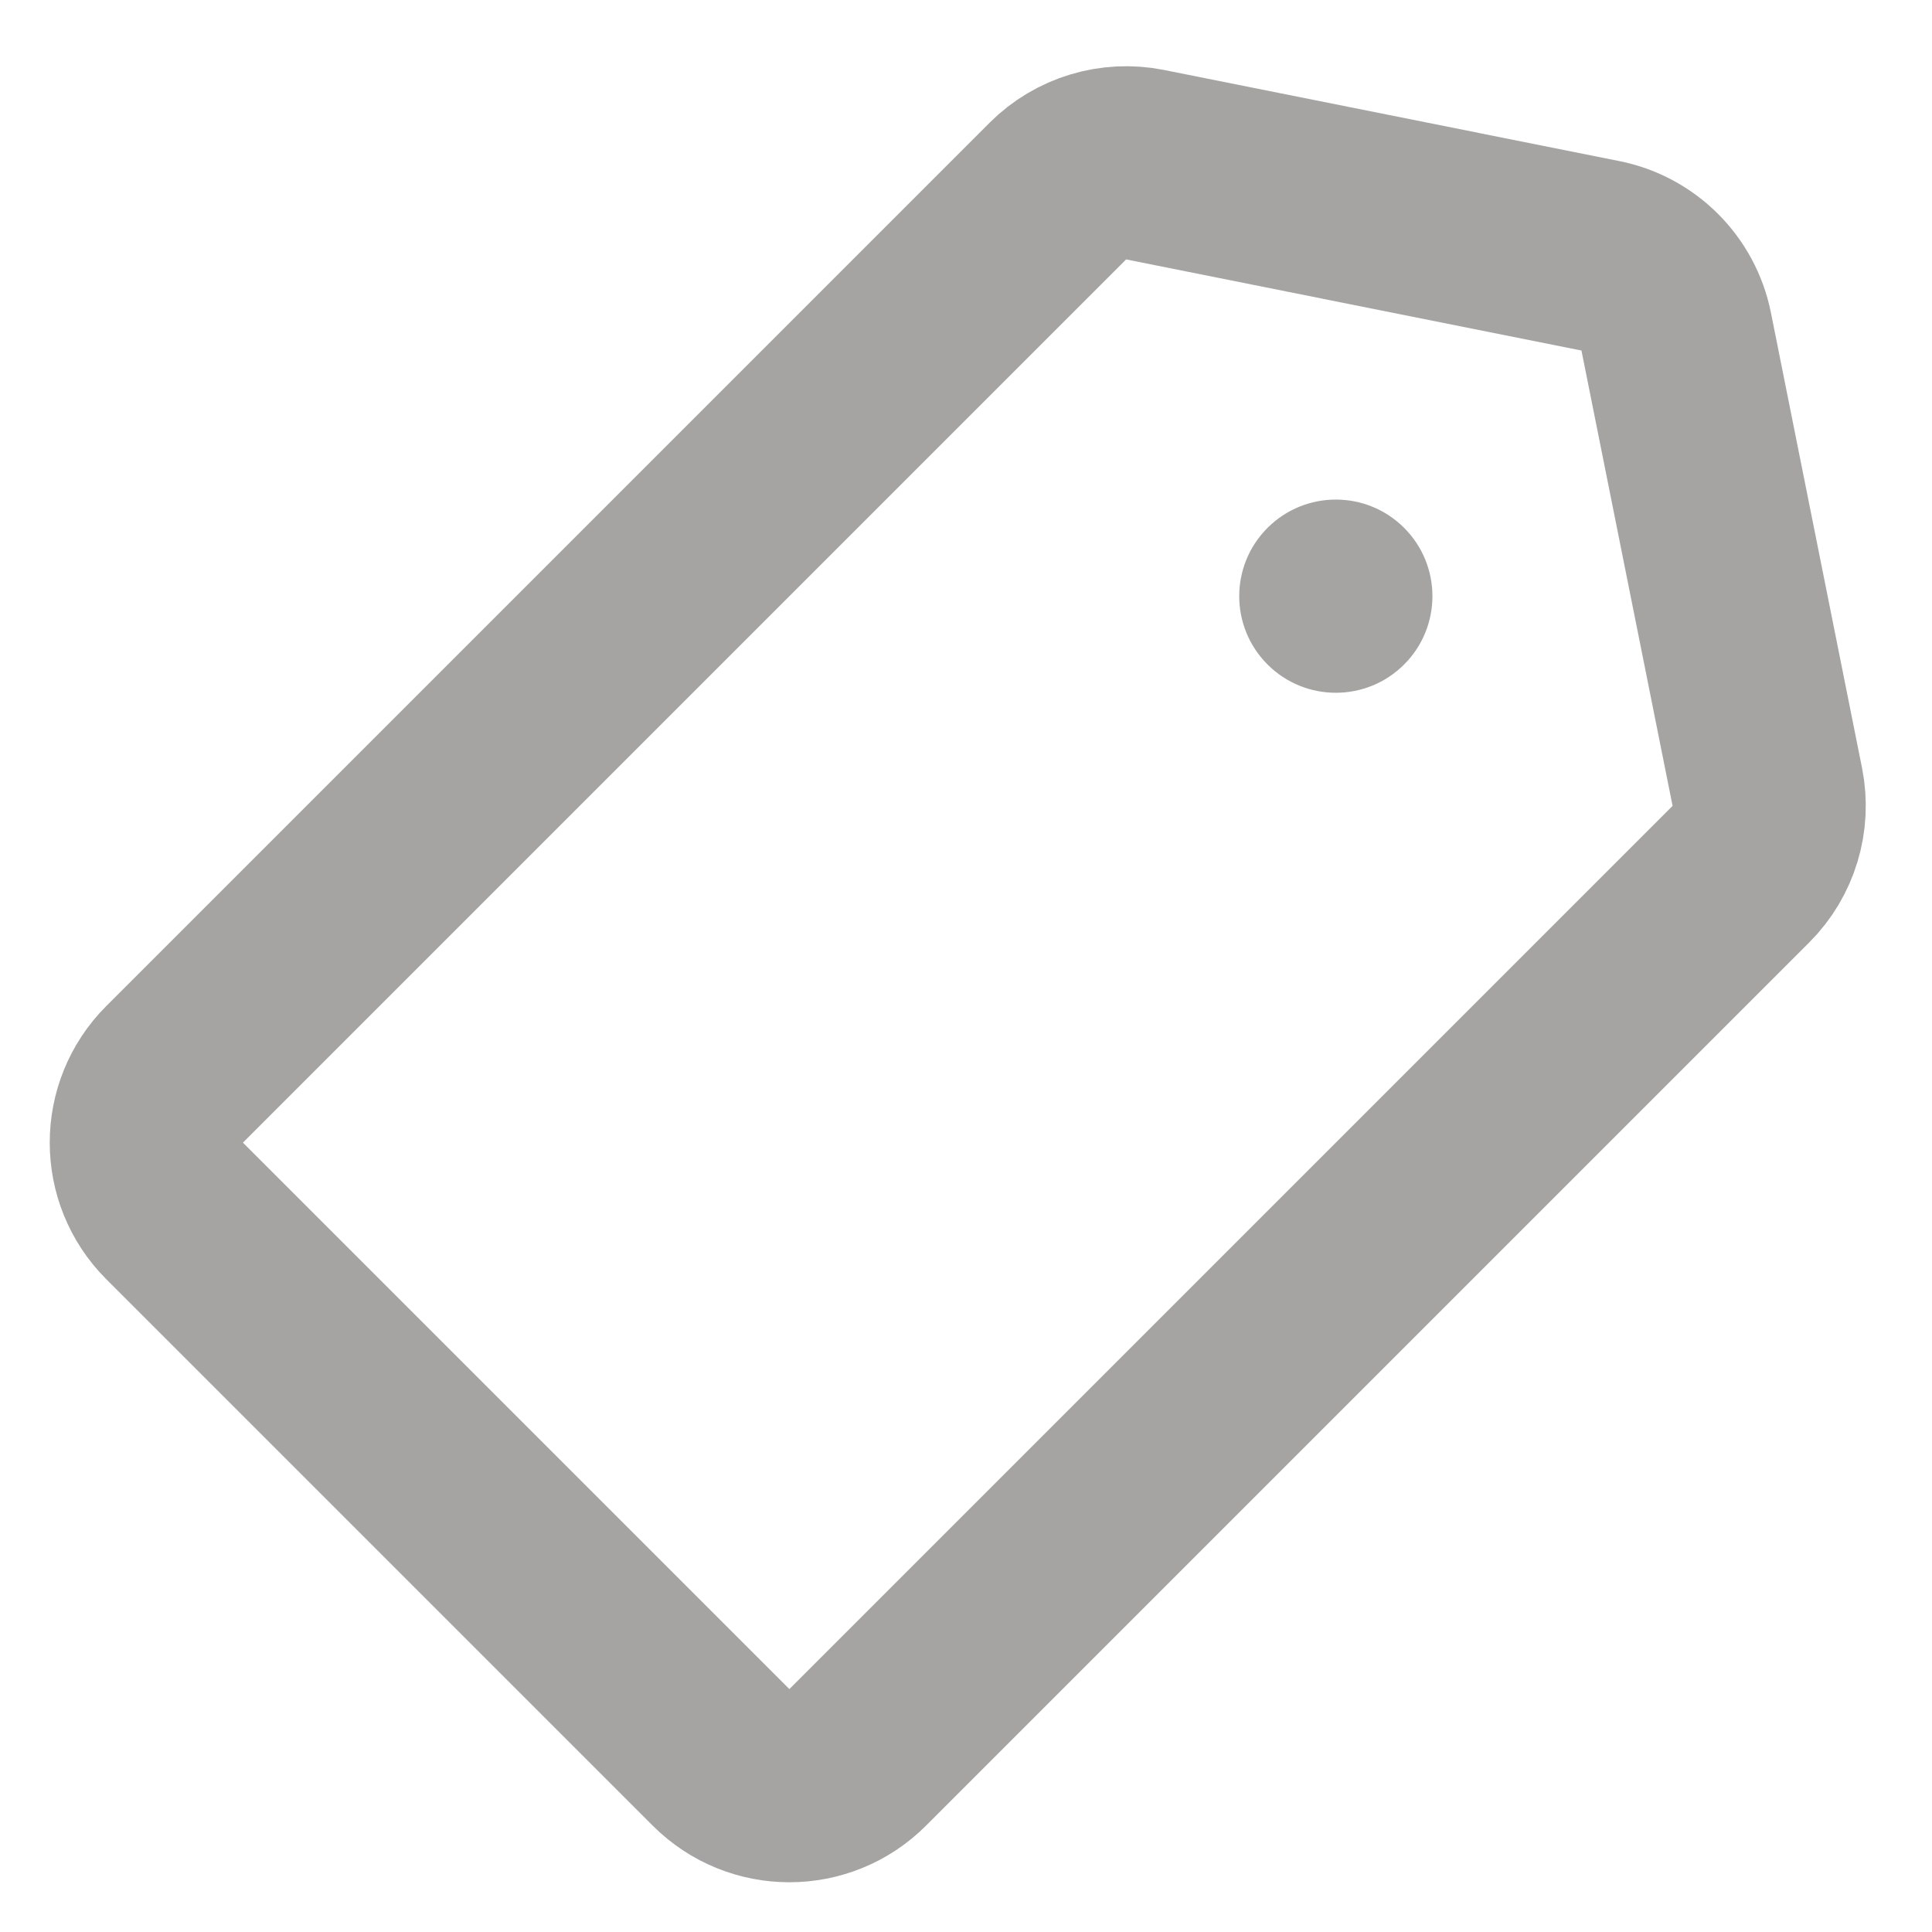 <?xml version="1.0" encoding="UTF-8"?>
<svg width="20px" height="20px" viewBox="0 0 20 20" version="1.1" xmlns="http://www.w3.org/2000/svg" xmlns:xlink="http://www.w3.org/1999/xlink">
    <!-- Generator: Sketch 47.1 (45422) - http://www.bohemiancoding.com/sketch -->
    <title>tag</title>
    <desc>Created with Sketch.</desc>
    <defs></defs>
    <g id="Page-1" stroke="none" stroke-width="1" fill="none" fill-rule="evenodd">
        <g id="Artboard" transform="translate(-338, -26)">
            <g id="tag" transform="translate(349, 35) rotate(45) translate(-349, -35) translate(343, 25)">
                <path d="M1.445,4.238 C1.167,4.424 1,4.736 1,5.07 L1,18 C1,18.552 1.448,19 2,19 L10,19 C10.552,19 11,18.552 11,18 L11,5.07 C11,4.736 10.833,4.424 10.555,4.238 L6.555,1.572 C6.219,1.348 5.781,1.348 5.445,1.572 L1.445,4.238 Z" id="Rectangle-3" stroke="#A5A4A3" stroke-width="2"></path>
                <circle id="Oval-7" fill="#A5A4A3" cx="6" cy="6" r="1"></circle>
            </g>
        </g>
    </g>
</svg>